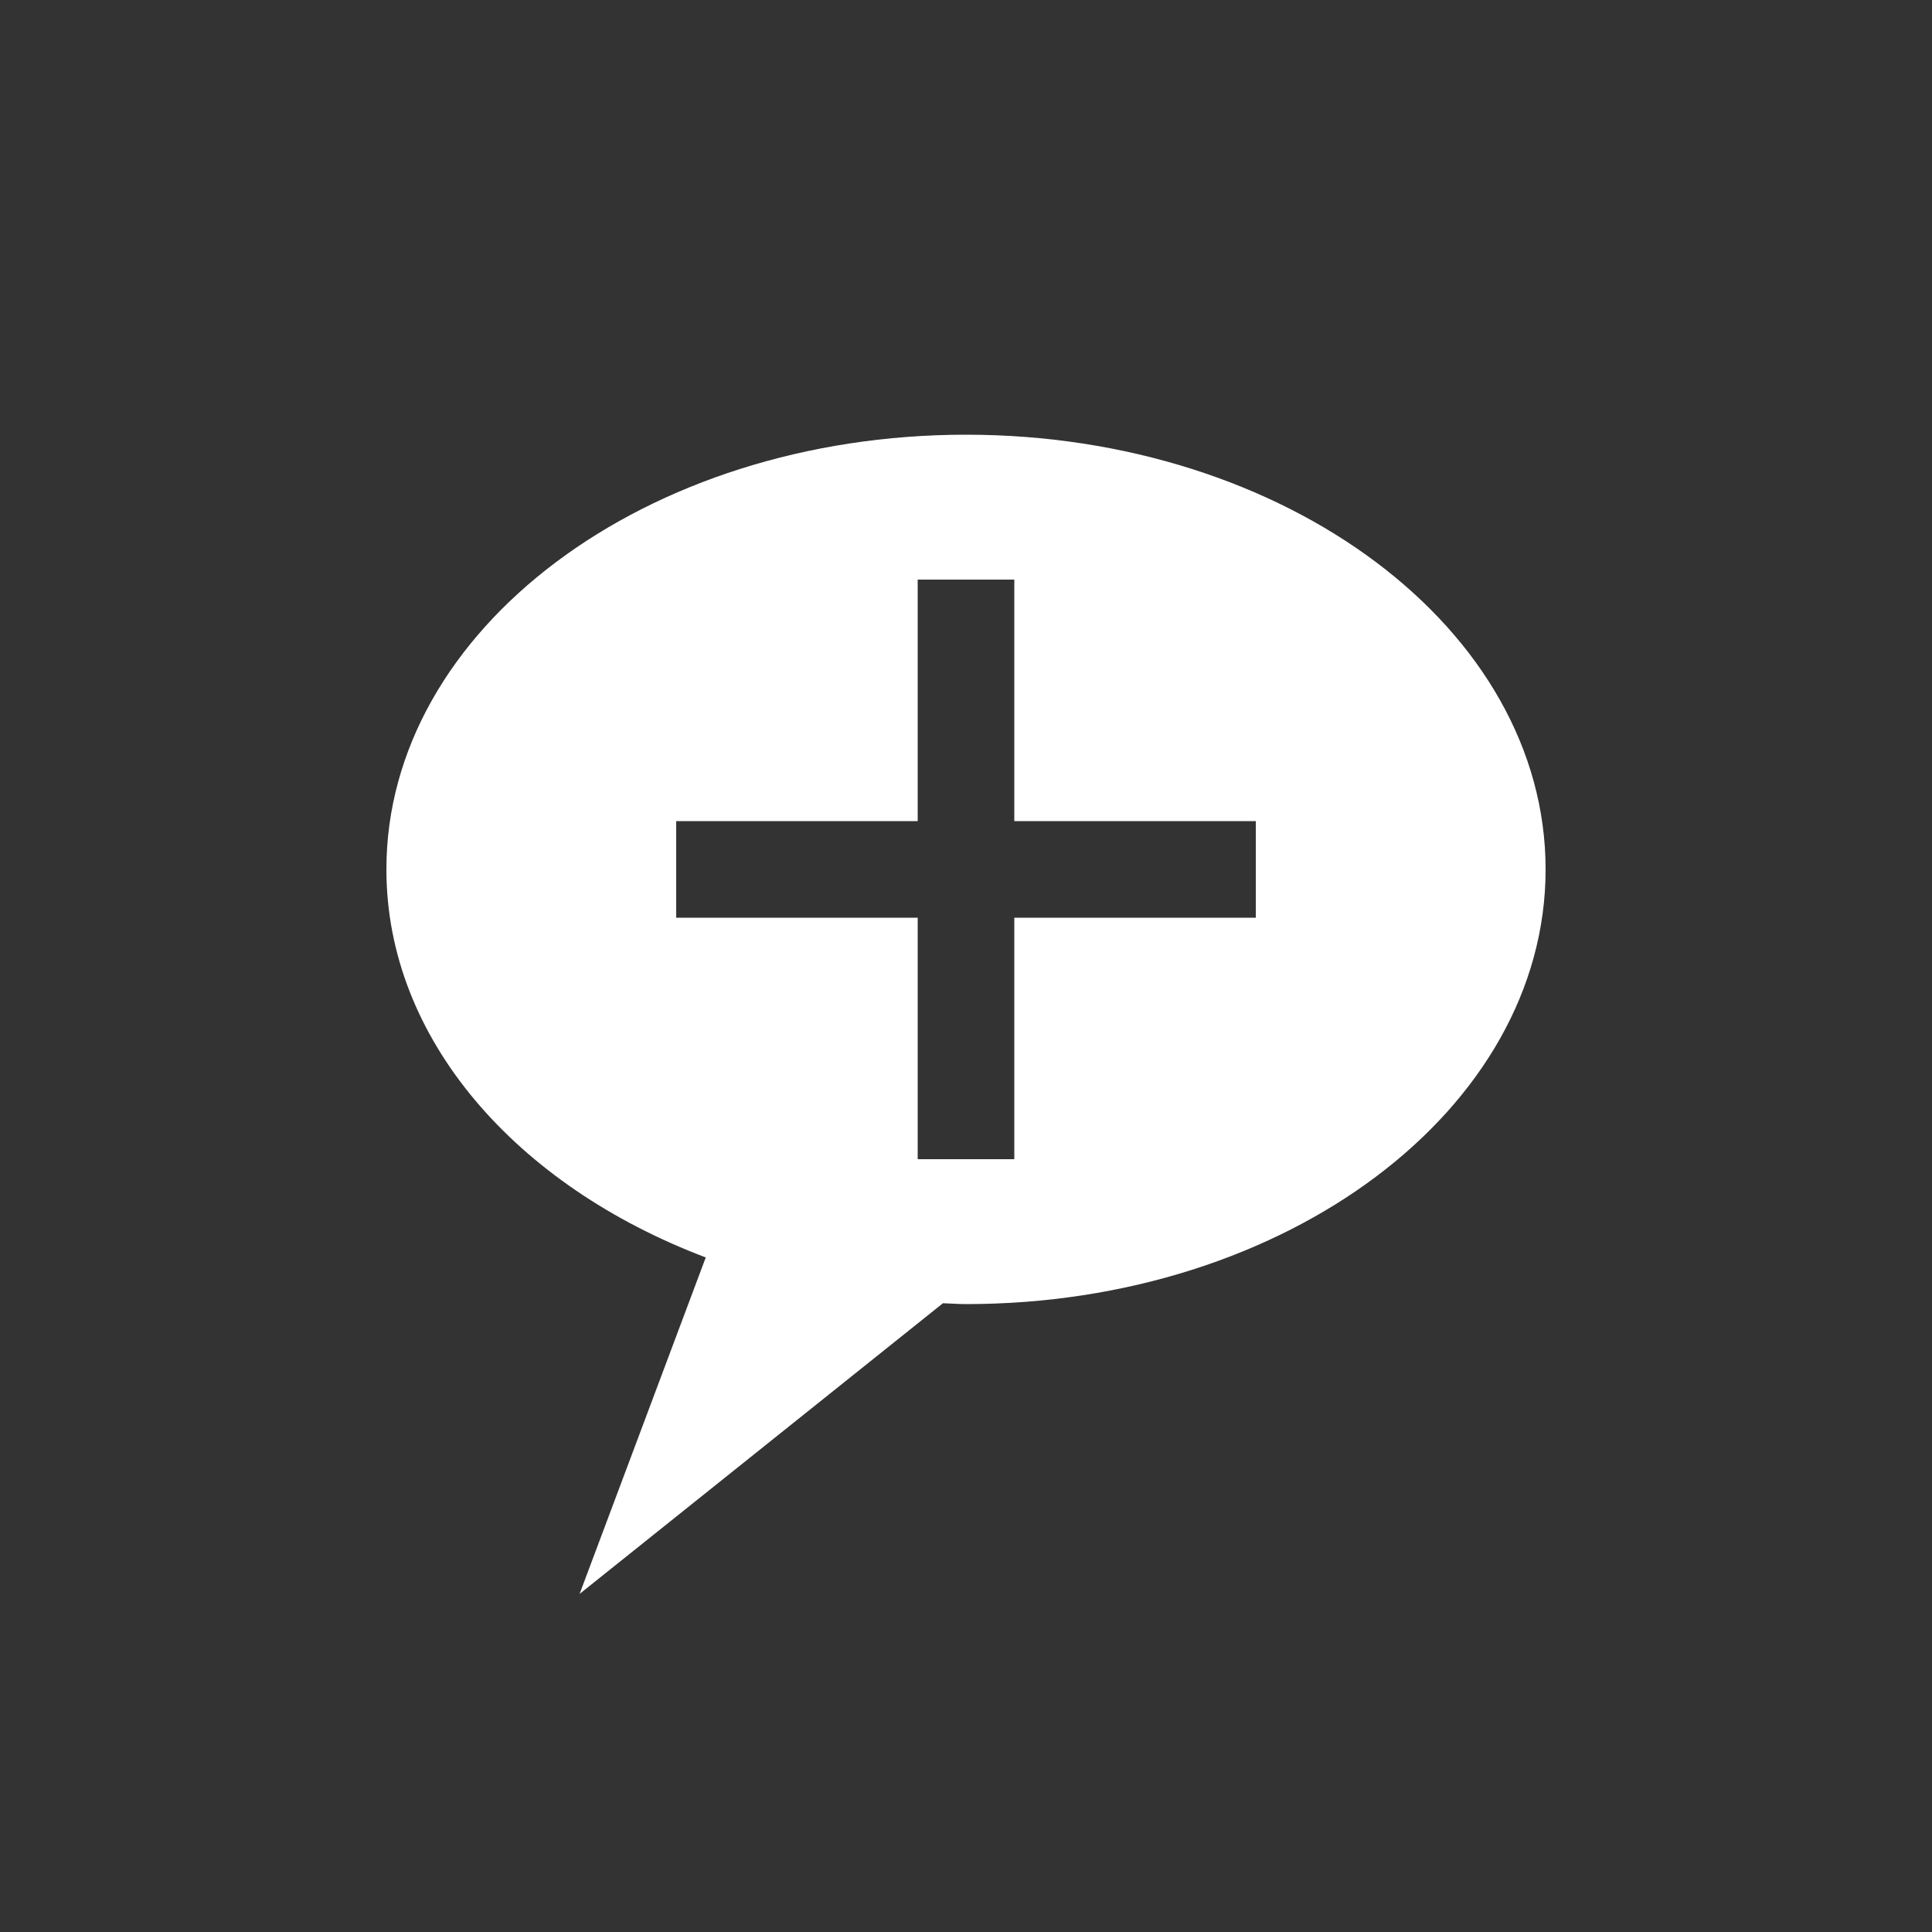<?xml version="1.0" encoding="utf-8"?>
<!-- Generator: Adobe Illustrator 15.1.0, SVG Export Plug-In  -->
<!DOCTYPE svg PUBLIC "-//W3C//DTD SVG 1.1//EN" "http://www.w3.org/Graphics/SVG/1.1/DTD/svg11.dtd">
<svg version="1.1"
	 xmlns="http://www.w3.org/2000/svg" xmlns:xlink="http://www.w3.org/1999/xlink" xmlns:a="http://ns.adobe.com/AdobeSVGViewerExtensions/3.0/"
	 x="0px" y="0px" width="40px" height="40px" viewBox="0 0 40 40" overflow="visible" enable-background="new 0 0 40 40"
	 xml:space="preserve">
<rect x="0" y="0" width="40" height="40" fill="#333333" stroke="none"/>
<defs>
</defs>
<path fill-rule="evenodd" clip-rule="evenodd" fill="#FFFFFF" d="M20,9c-6.627,0-12,4.029-12,9c0,3.516,2.694,6.553,6.612,8.034
	L12,33l7.523-6.018C19.682,26.987,19.839,27,20,27c6.627,0,12-4.029,12-9S26.627,9,20,9z M26,19h-5v5h-2v-5h-5v-2h5v-5h2v5h5V19z"/>
</svg>